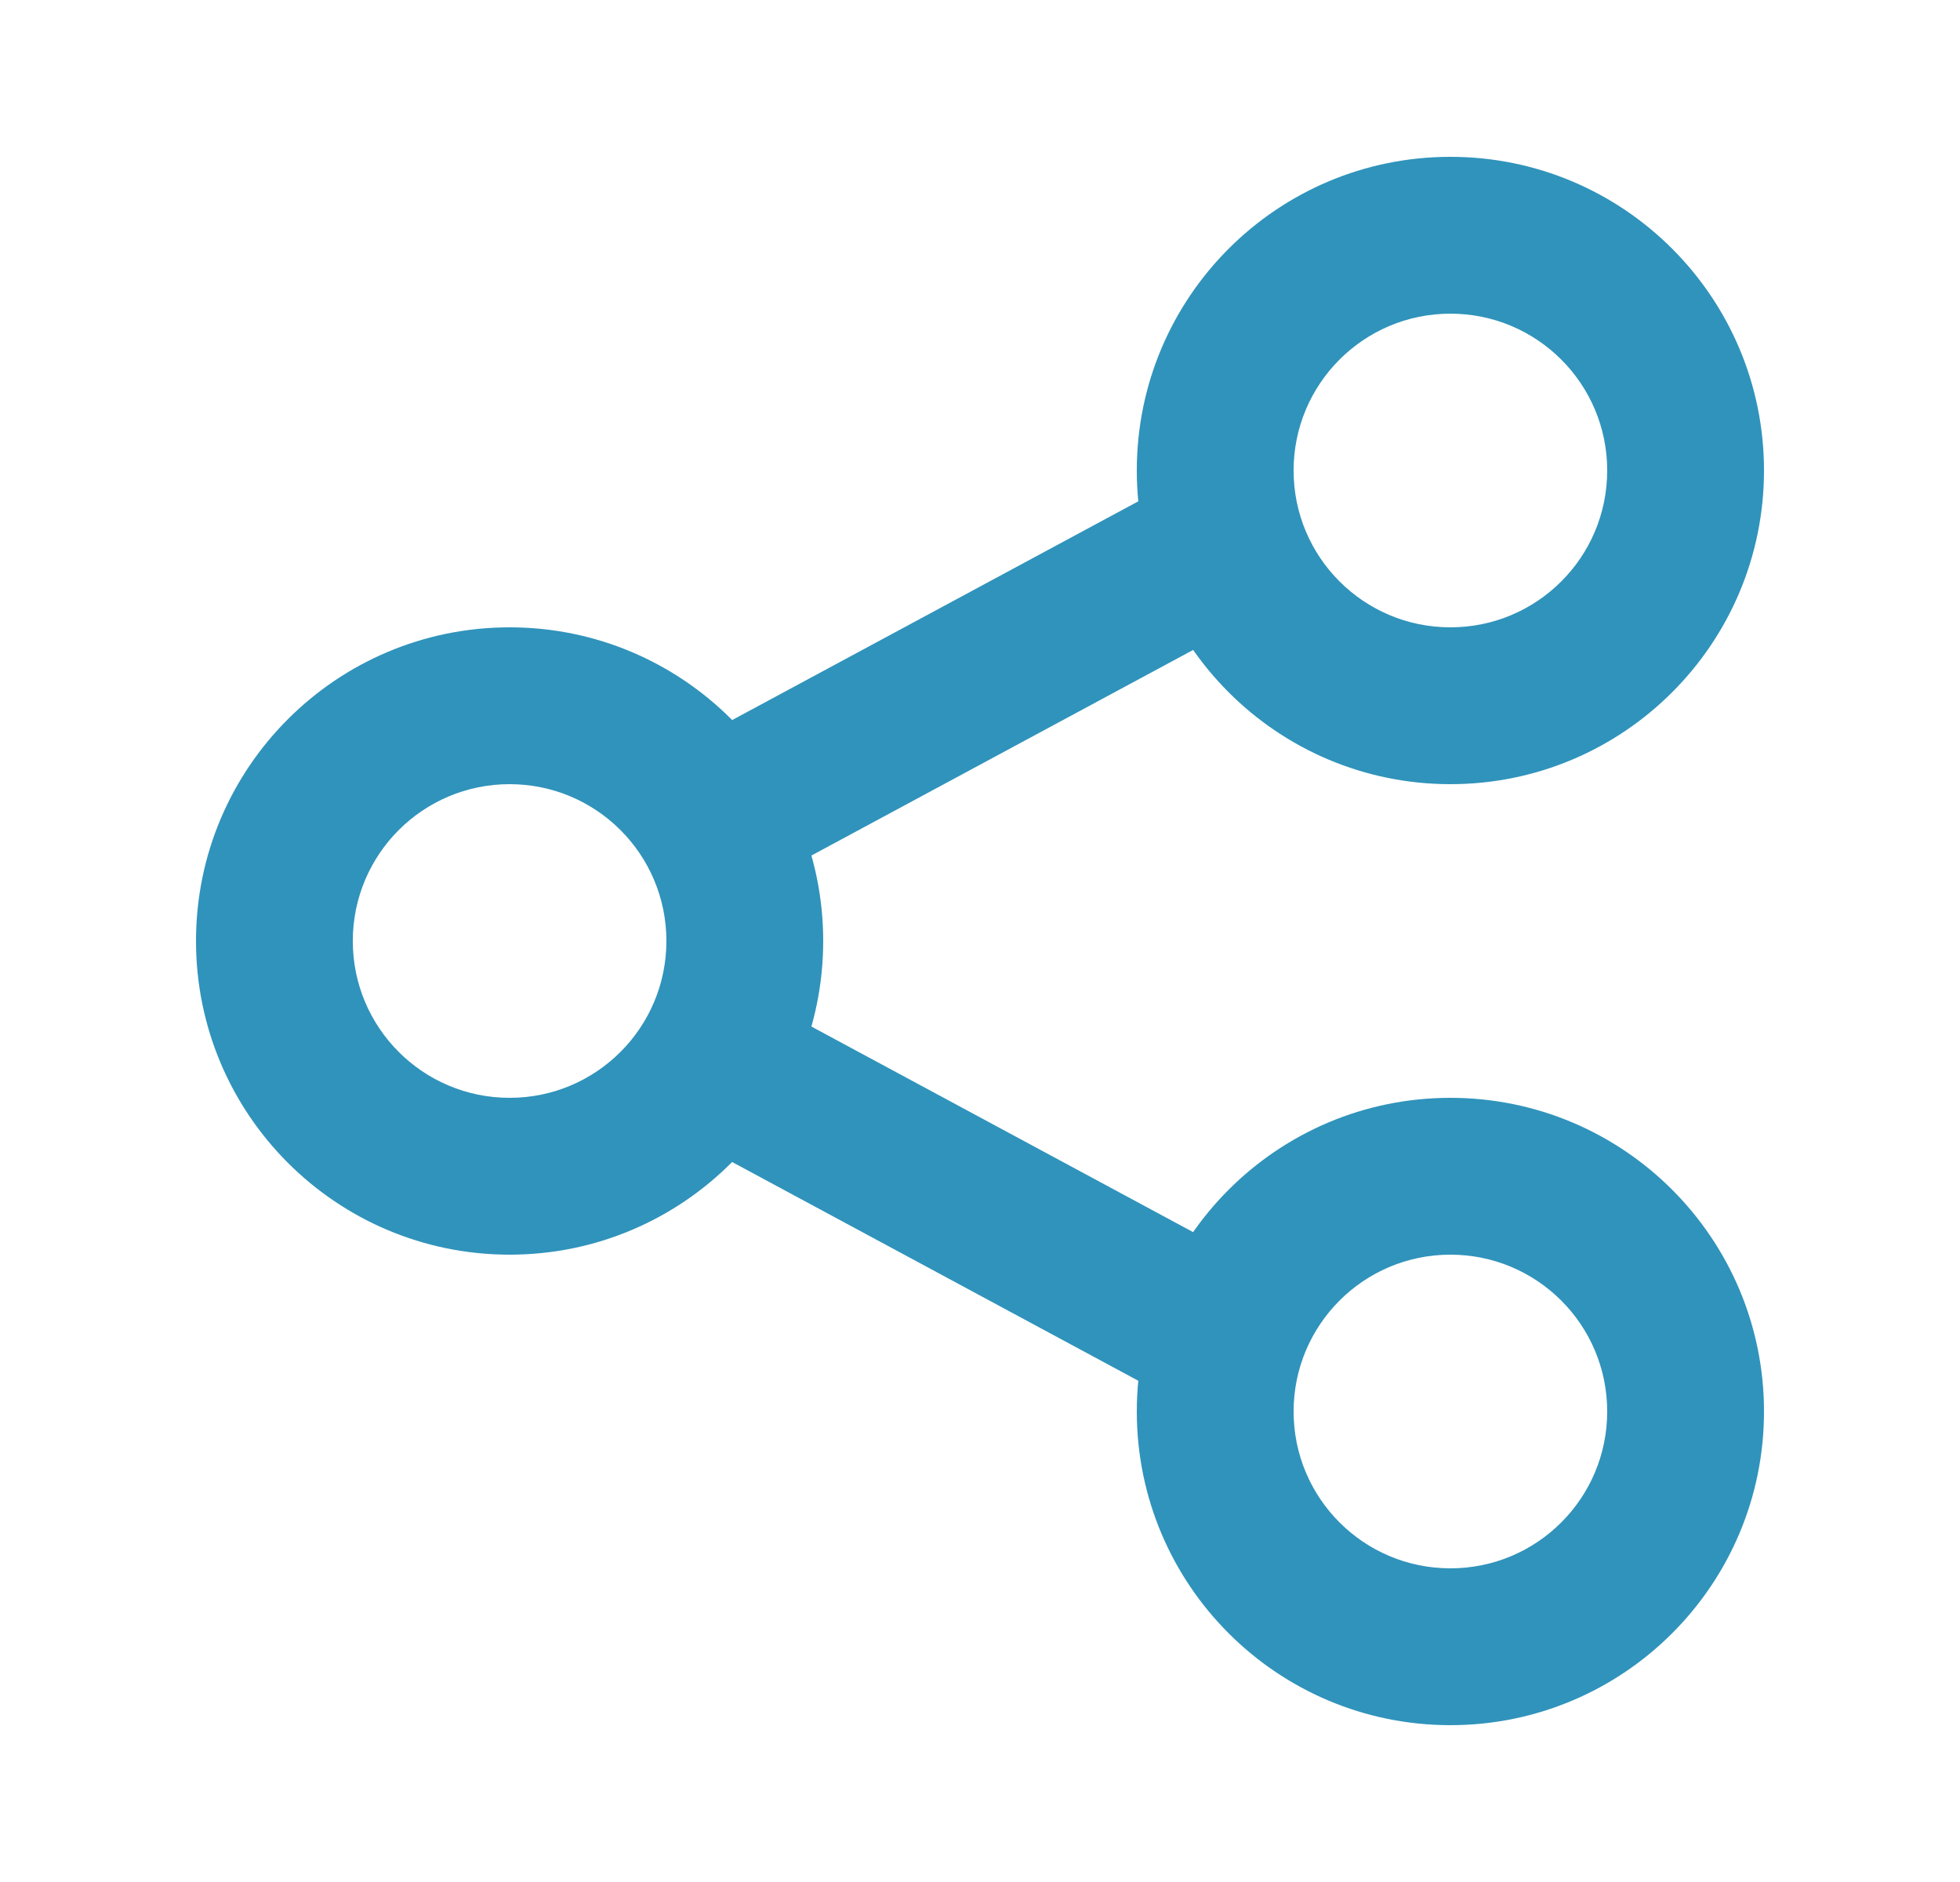 <svg width="25" height="24" viewBox="0 0 25 24" fill="none" xmlns="http://www.w3.org/2000/svg">
<path fill-rule="evenodd" clip-rule="evenodd" d="M6.5 10C5.395 10 4.5 10.895 4.5 12C4.5 13.105 5.395 14 6.5 14C7.605 14 8.5 13.105 8.5 12C8.5 10.895 7.605 10 6.5 10ZM2.5 12C2.5 9.791 4.291 8 6.5 8C8.709 8 10.5 9.791 10.5 12C10.5 14.209 8.709 16 6.5 16C4.291 16 2.5 14.209 2.5 12Z" fill="#3093BB"/>
<path fill-rule="evenodd" clip-rule="evenodd" d="M18.5 4C17.395 4 16.5 4.895 16.5 6C16.5 7.105 17.395 8 18.5 8C19.605 8 20.5 7.105 20.5 6C20.5 4.895 19.605 4 18.5 4ZM14.5 6C14.5 3.791 16.291 2 18.5 2C20.709 2 22.5 3.791 22.5 6C22.5 8.209 20.709 10 18.5 10C16.291 10 14.5 8.209 14.5 6Z" fill="#3093BB"/>
<path fill-rule="evenodd" clip-rule="evenodd" d="M18.5 16C17.395 16 16.5 16.895 16.5 18C16.5 19.105 17.395 20 18.5 20C19.605 20 20.5 19.105 20.5 18C20.5 16.895 19.605 16 18.5 16ZM14.5 18C14.5 15.791 16.291 14 18.5 14C20.709 14 22.5 15.791 22.5 18C22.5 20.209 20.709 22 18.5 22C16.291 22 14.5 20.209 14.5 18Z" fill="#3093BB"/>
<path fill-rule="evenodd" clip-rule="evenodd" d="M15.975 7.881L9.475 11.381L8.526 9.62L15.026 6.12L15.975 7.881Z" fill="#3093BB"/>
<path fill-rule="evenodd" clip-rule="evenodd" d="M15.026 17.881L8.526 14.381L9.475 12.62L15.975 16.12L15.026 17.881Z" fill="#3093BB"/>
</svg>
